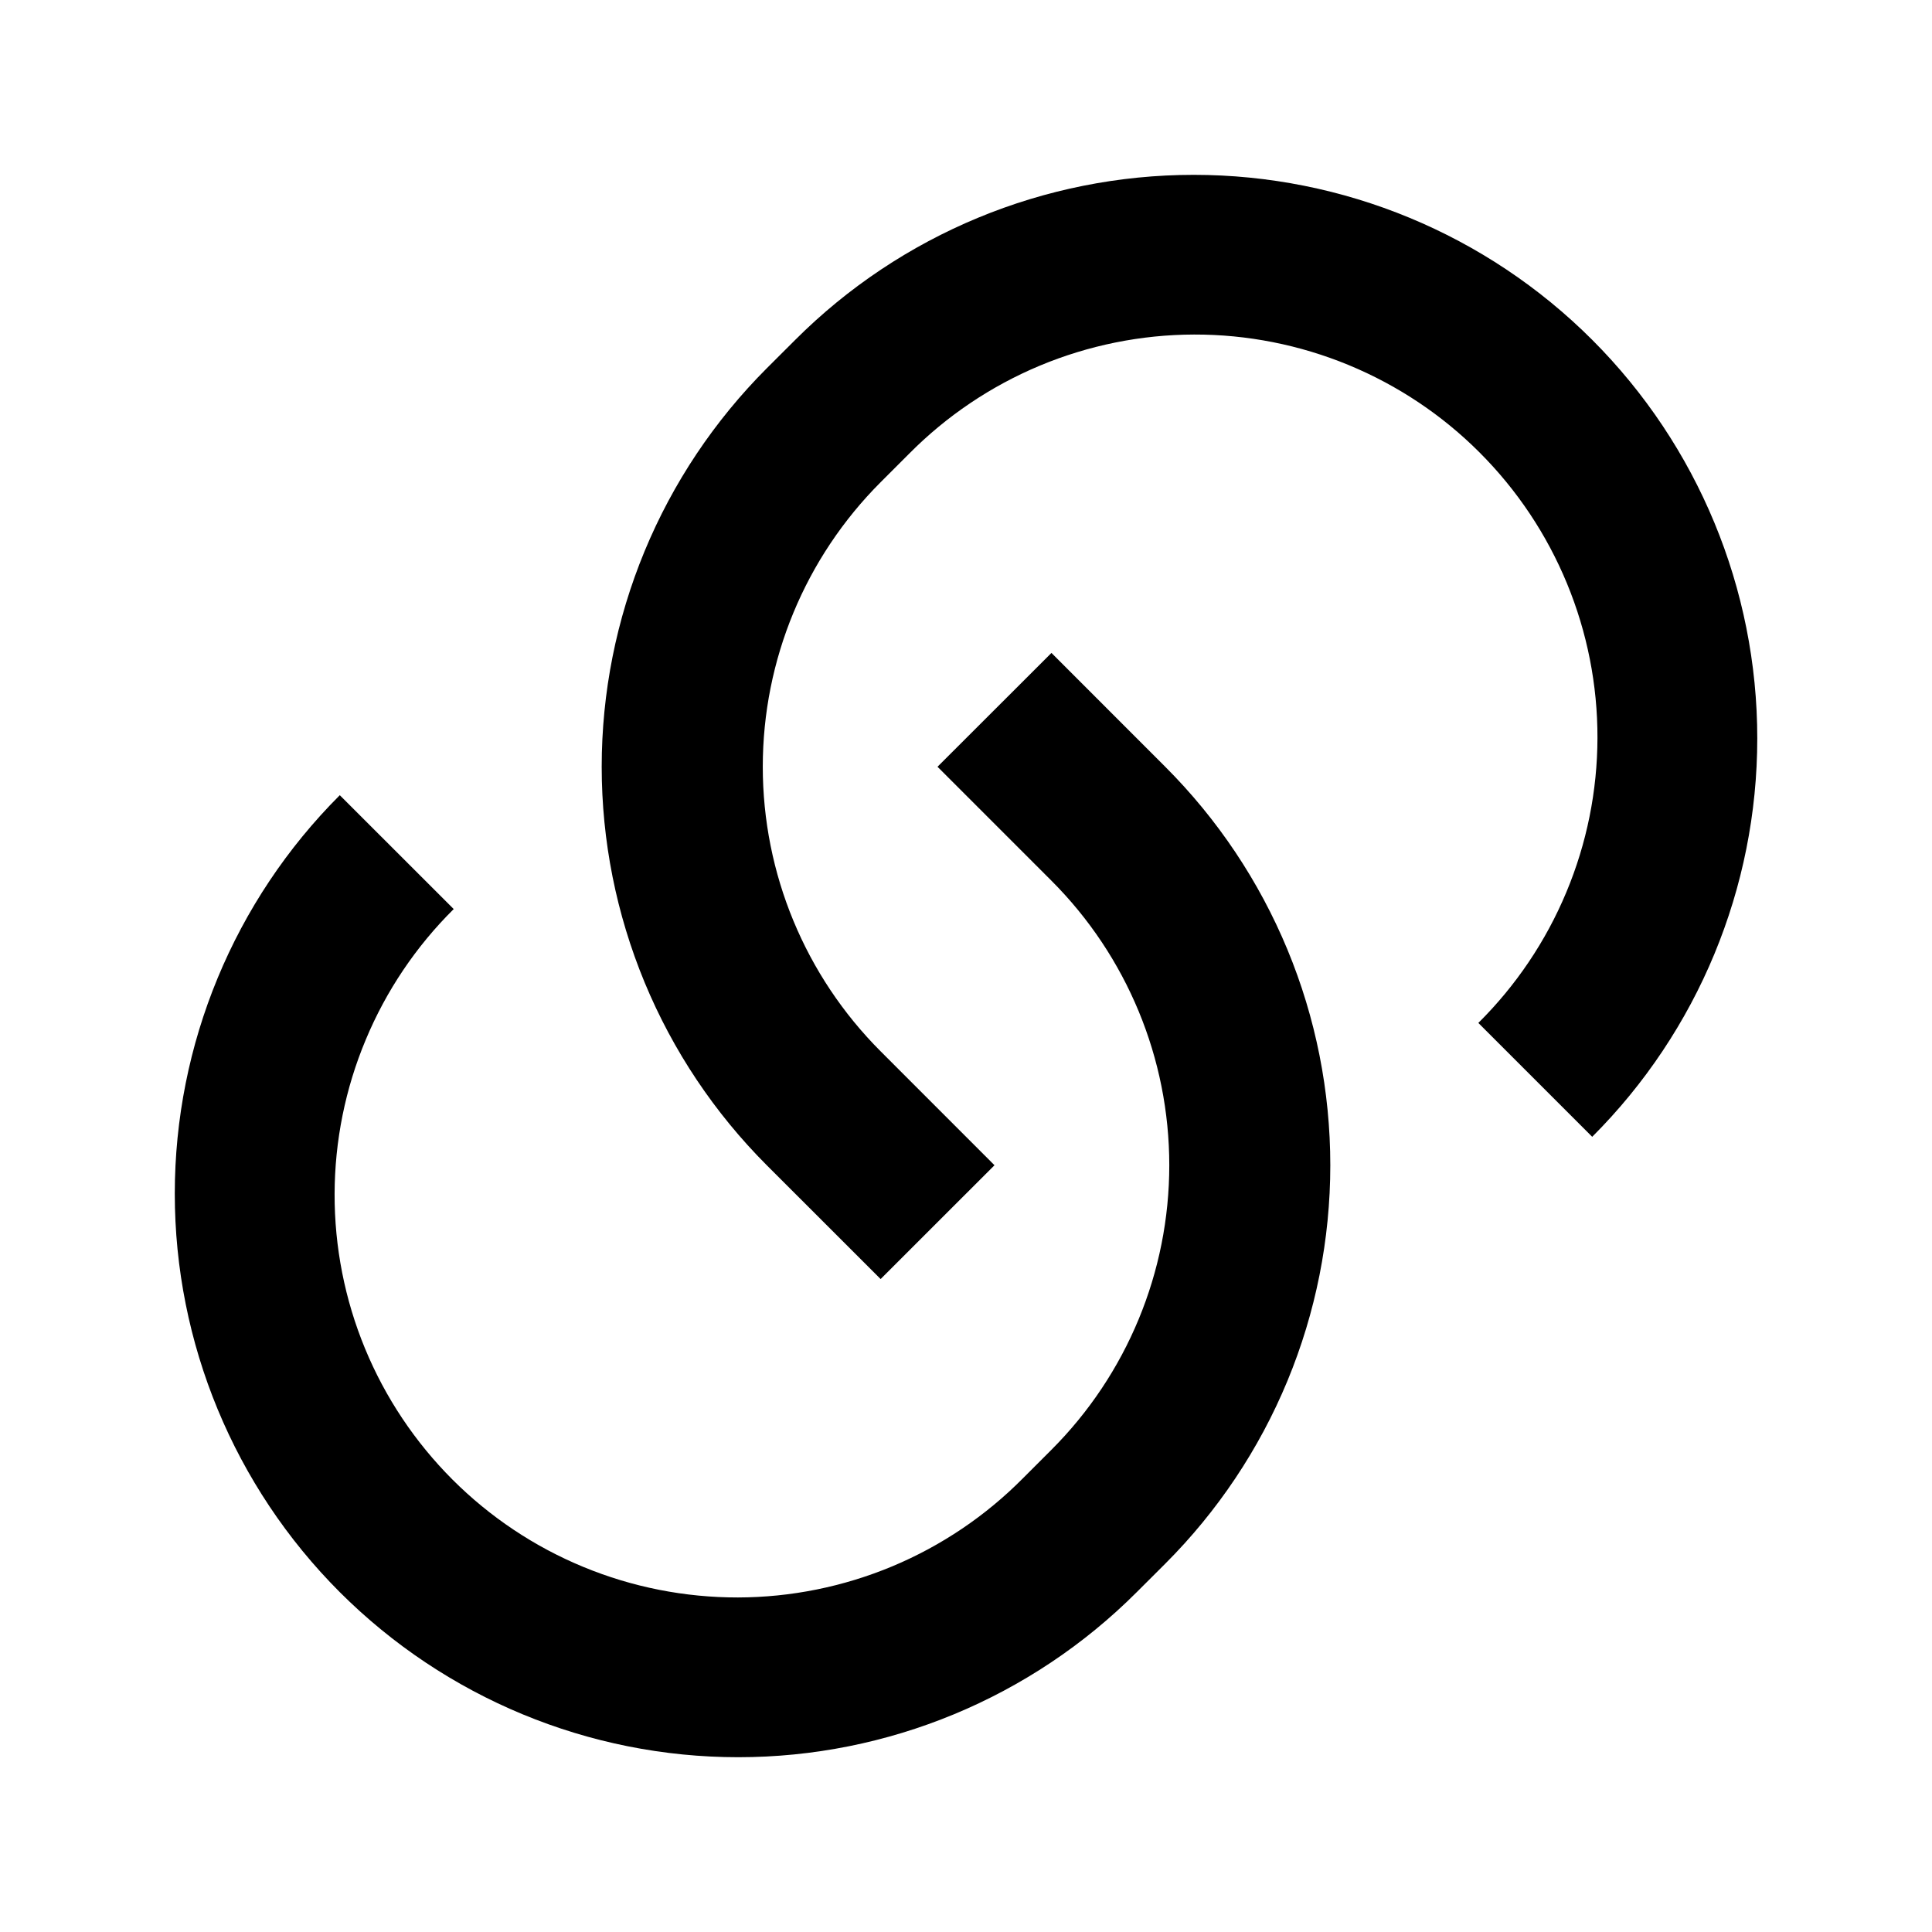 <svg width="32" height="32" viewBox="0 0 32 32" fill="none" xmlns="http://www.w3.org/2000/svg">
<path d="M17.414 10.813L19.3 12.7C20.167 13.567 20.855 14.596 21.324 15.728C21.793 16.86 22.034 18.074 22.034 19.3C22.034 20.526 21.793 21.739 21.324 22.872C20.855 24.004 20.167 25.033 19.3 25.9L18.828 26.371C17.078 28.121 14.704 29.105 12.228 29.105C9.753 29.105 7.379 28.121 5.628 26.371C3.878 24.62 2.895 22.246 2.895 19.771C2.895 17.295 3.878 14.921 5.628 13.171L7.515 15.057C6.891 15.675 6.396 16.41 6.058 17.221C5.719 18.03 5.544 18.899 5.542 19.777C5.54 20.655 5.711 21.525 6.046 22.336C6.381 23.148 6.874 23.885 7.494 24.506C8.115 25.127 8.852 25.619 9.664 25.954C10.475 26.289 11.345 26.46 12.223 26.459C13.101 26.457 13.97 26.281 14.78 25.943C15.59 25.604 16.325 25.109 16.943 24.485L17.415 24.013C18.665 22.763 19.367 21.068 19.367 19.3C19.367 17.532 18.665 15.837 17.415 14.587L15.528 12.7L17.415 10.815L17.414 10.813ZM26.371 18.828L24.486 16.943C25.109 16.325 25.605 15.589 25.943 14.779C26.282 13.969 26.457 13.101 26.459 12.223C26.461 11.345 26.289 10.475 25.954 9.664C25.619 8.852 25.127 8.115 24.506 7.494C23.886 6.873 23.148 6.381 22.337 6.046C21.525 5.711 20.656 5.539 19.778 5.541C18.9 5.543 18.031 5.719 17.221 6.057C16.411 6.396 15.676 6.891 15.058 7.515L14.586 7.987C13.336 9.237 12.634 10.932 12.634 12.7C12.634 14.468 13.336 16.163 14.586 17.413L16.472 19.3L14.586 21.185L12.7 19.3C11.834 18.433 11.146 17.404 10.677 16.272C10.208 15.139 9.966 13.926 9.966 12.7C9.966 11.474 10.208 10.261 10.677 9.128C11.146 7.996 11.834 6.967 12.7 6.1L13.172 5.629C14.923 3.879 17.297 2.896 19.772 2.896C22.248 2.896 24.622 3.879 26.372 5.629C28.123 7.38 29.106 9.754 29.106 12.229C29.106 14.705 28.123 17.079 26.372 18.829L26.371 18.828Z" fill="black"/>
</svg>
